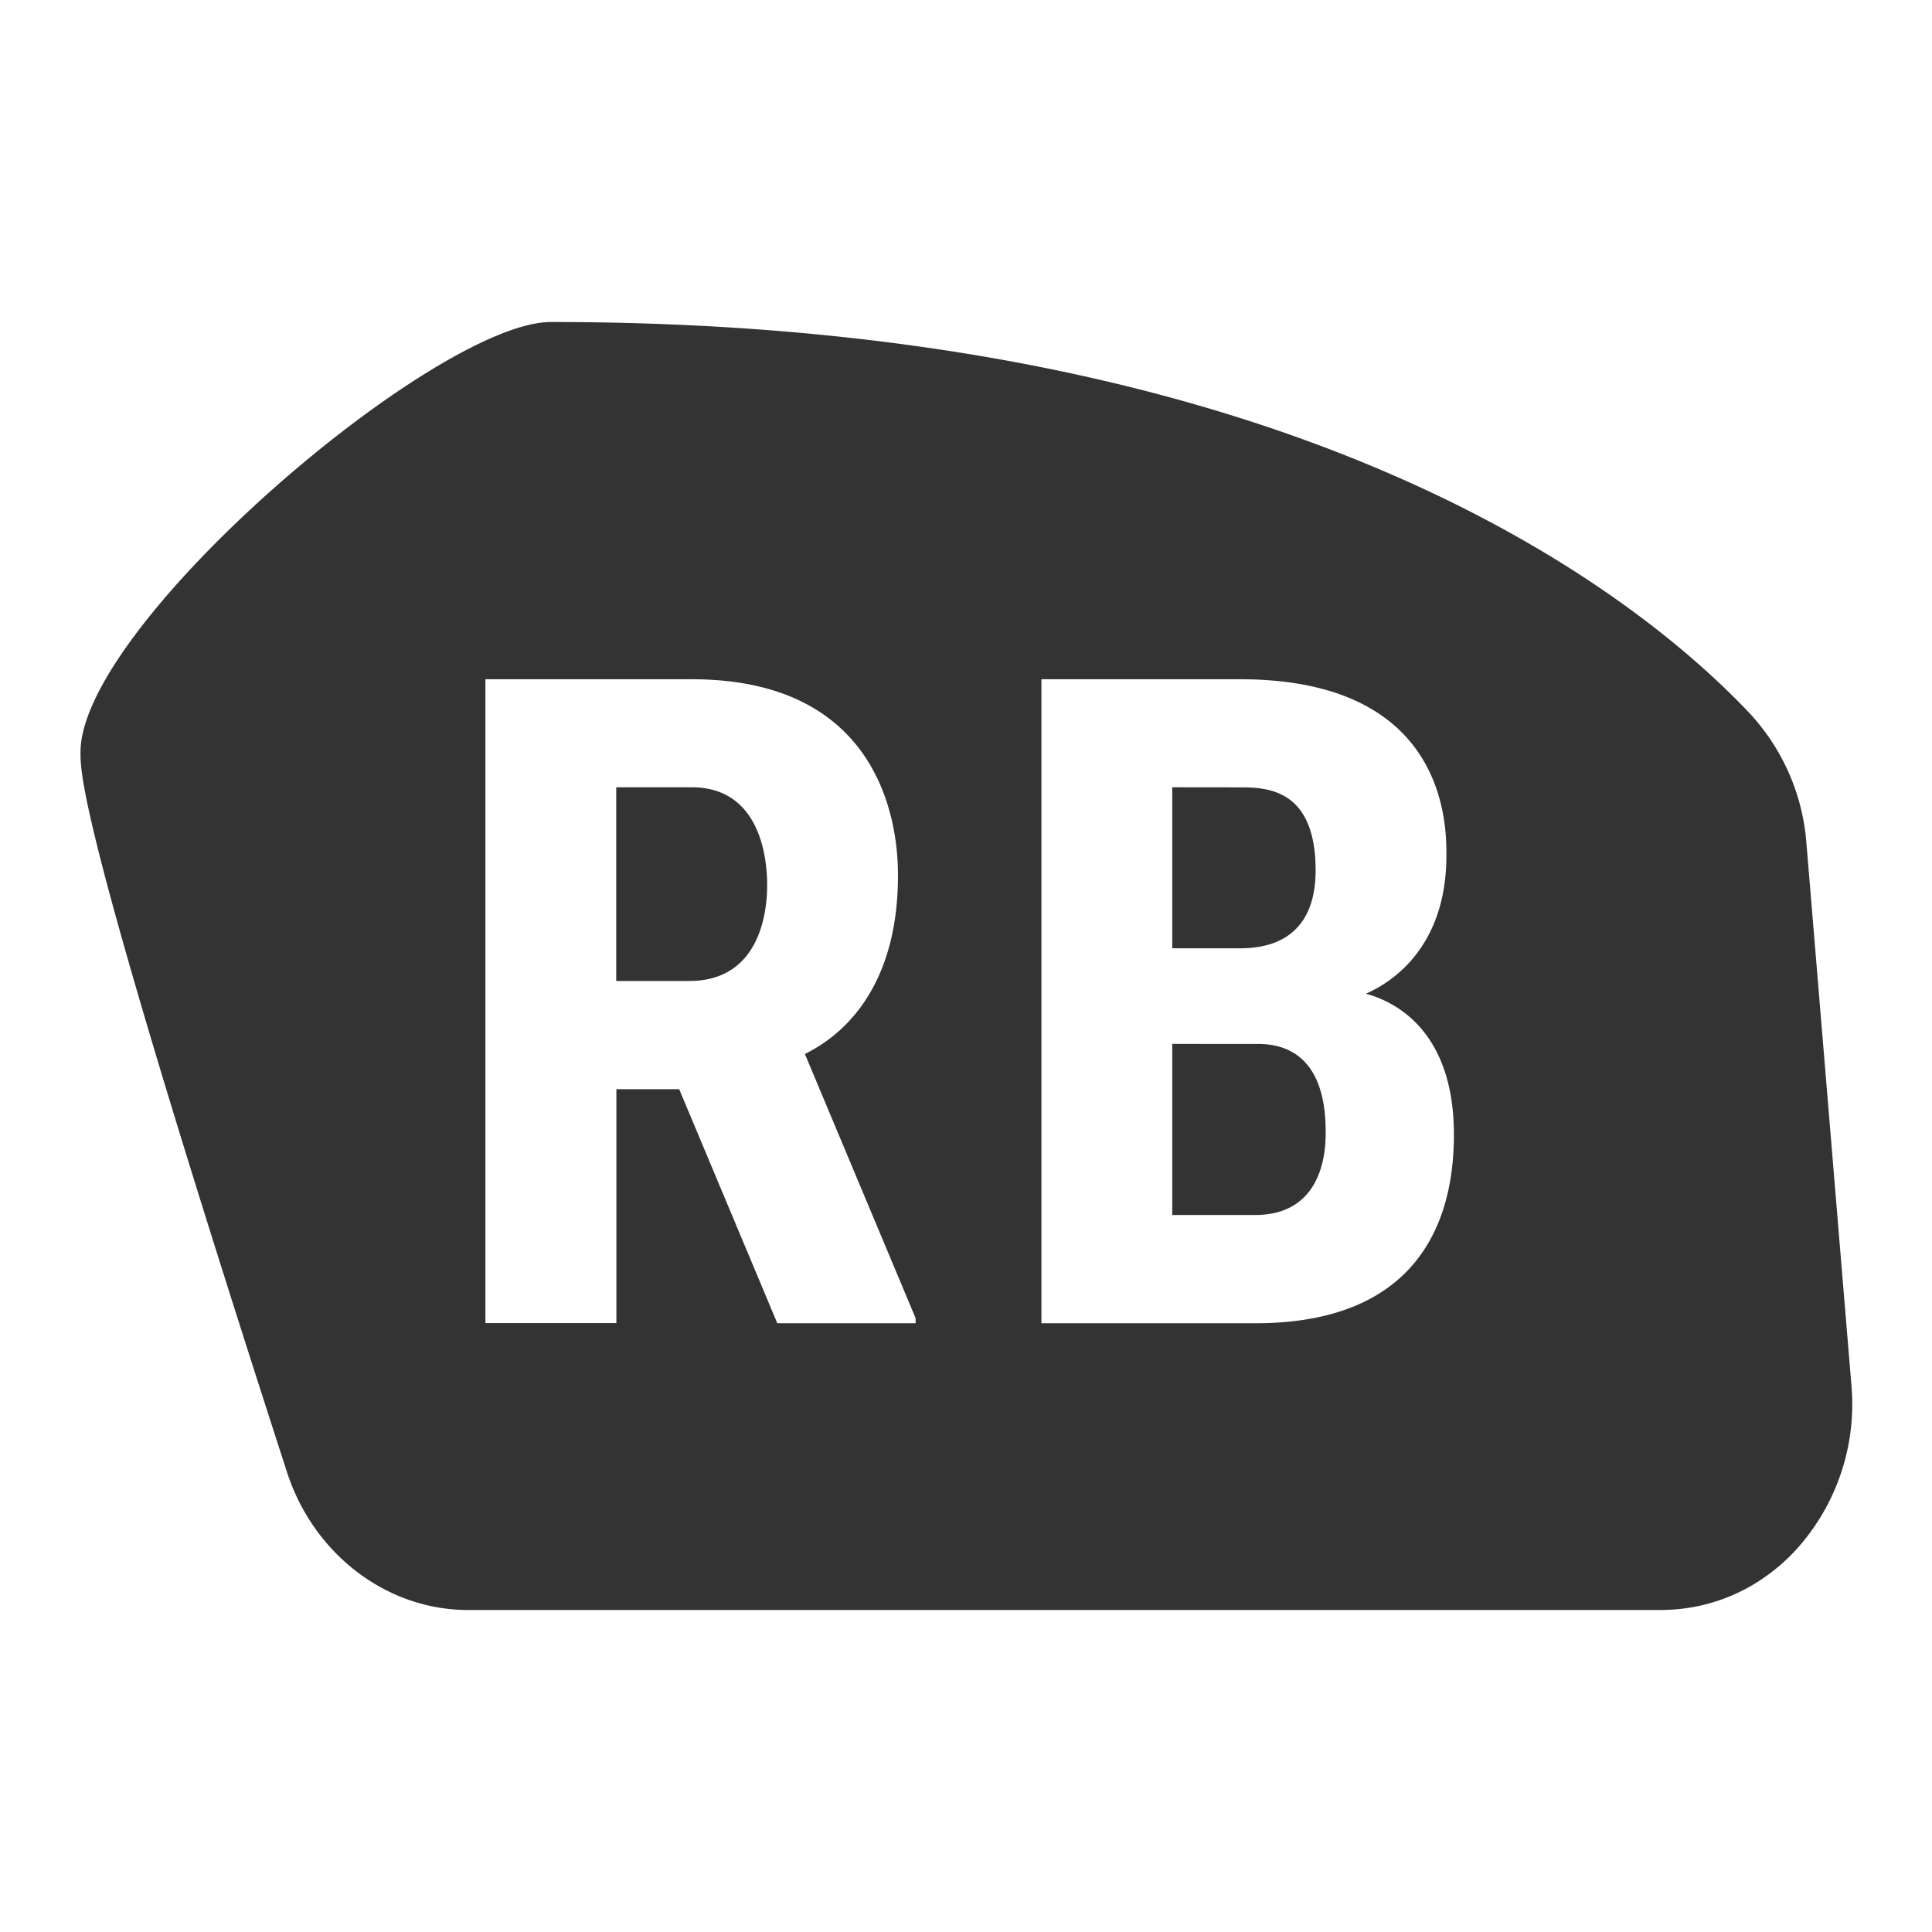<?xml version="1.0" standalone="no"?><!DOCTYPE svg PUBLIC "-//W3C//DTD SVG 1.1//EN" "http://www.w3.org/Graphics/SVG/1.1/DTD/svg11.dtd"><svg t="1719107391970" class="icon" viewBox="0 0 1024 1024" version="1.1" xmlns="http://www.w3.org/2000/svg" p-id="12998" xmlns:xlink="http://www.w3.org/1999/xlink" width="16" height="16"><path d="M292.011 170.667C230.997 170.667 42.667 331.179 42.667 398.677c0 11.52-0.683 41.344 109.355 381.312C165.973 823.509 204.8 853.333 248.021 853.333h631.979c27.307 0 52.821-11.179 72.021-32A114.773 114.773 0 0 0 981.333 734.677l-24.021-289.365a113.92 113.92 0 0 0-30.635-67.968C867.669 315.179 688 170.667 292.011 170.667zM257.28 360.021h109.355c106.837 0 109.312 87.125 109.312 103.979 0 70.997-41.643 90.496-49.323 94.677l58.667 139.989v2.688H411.989L359.979 577.28h-33.28v123.989H257.28z m294.699 0h105.301c109.525 0 109.355 77.483 109.355 93.312 0 53.675-35.157 69.973-42.667 73.344 8.661 2.475 46.635 13.995 46.635 74.667 0 33.152-9.472 100.011-105.301 100.011h-113.323zM326.613 417.28v102.656h38.699c36.821 0 41.301-35.328 41.301-50.645 0-7.851-0.64-52.011-39.979-52.011z m294.699 0v85.333h35.968c36.693 0 40.021-27.648 40.021-41.344 0-43.307-26.027-43.947-40.021-43.947z m0 136.021v90.667h43.947c37.845 0 37.376-37.675 37.376-43.989 0-14.507-2.347-46.677-36.011-46.677z" fill="#333" p-id="12999"></path></svg>